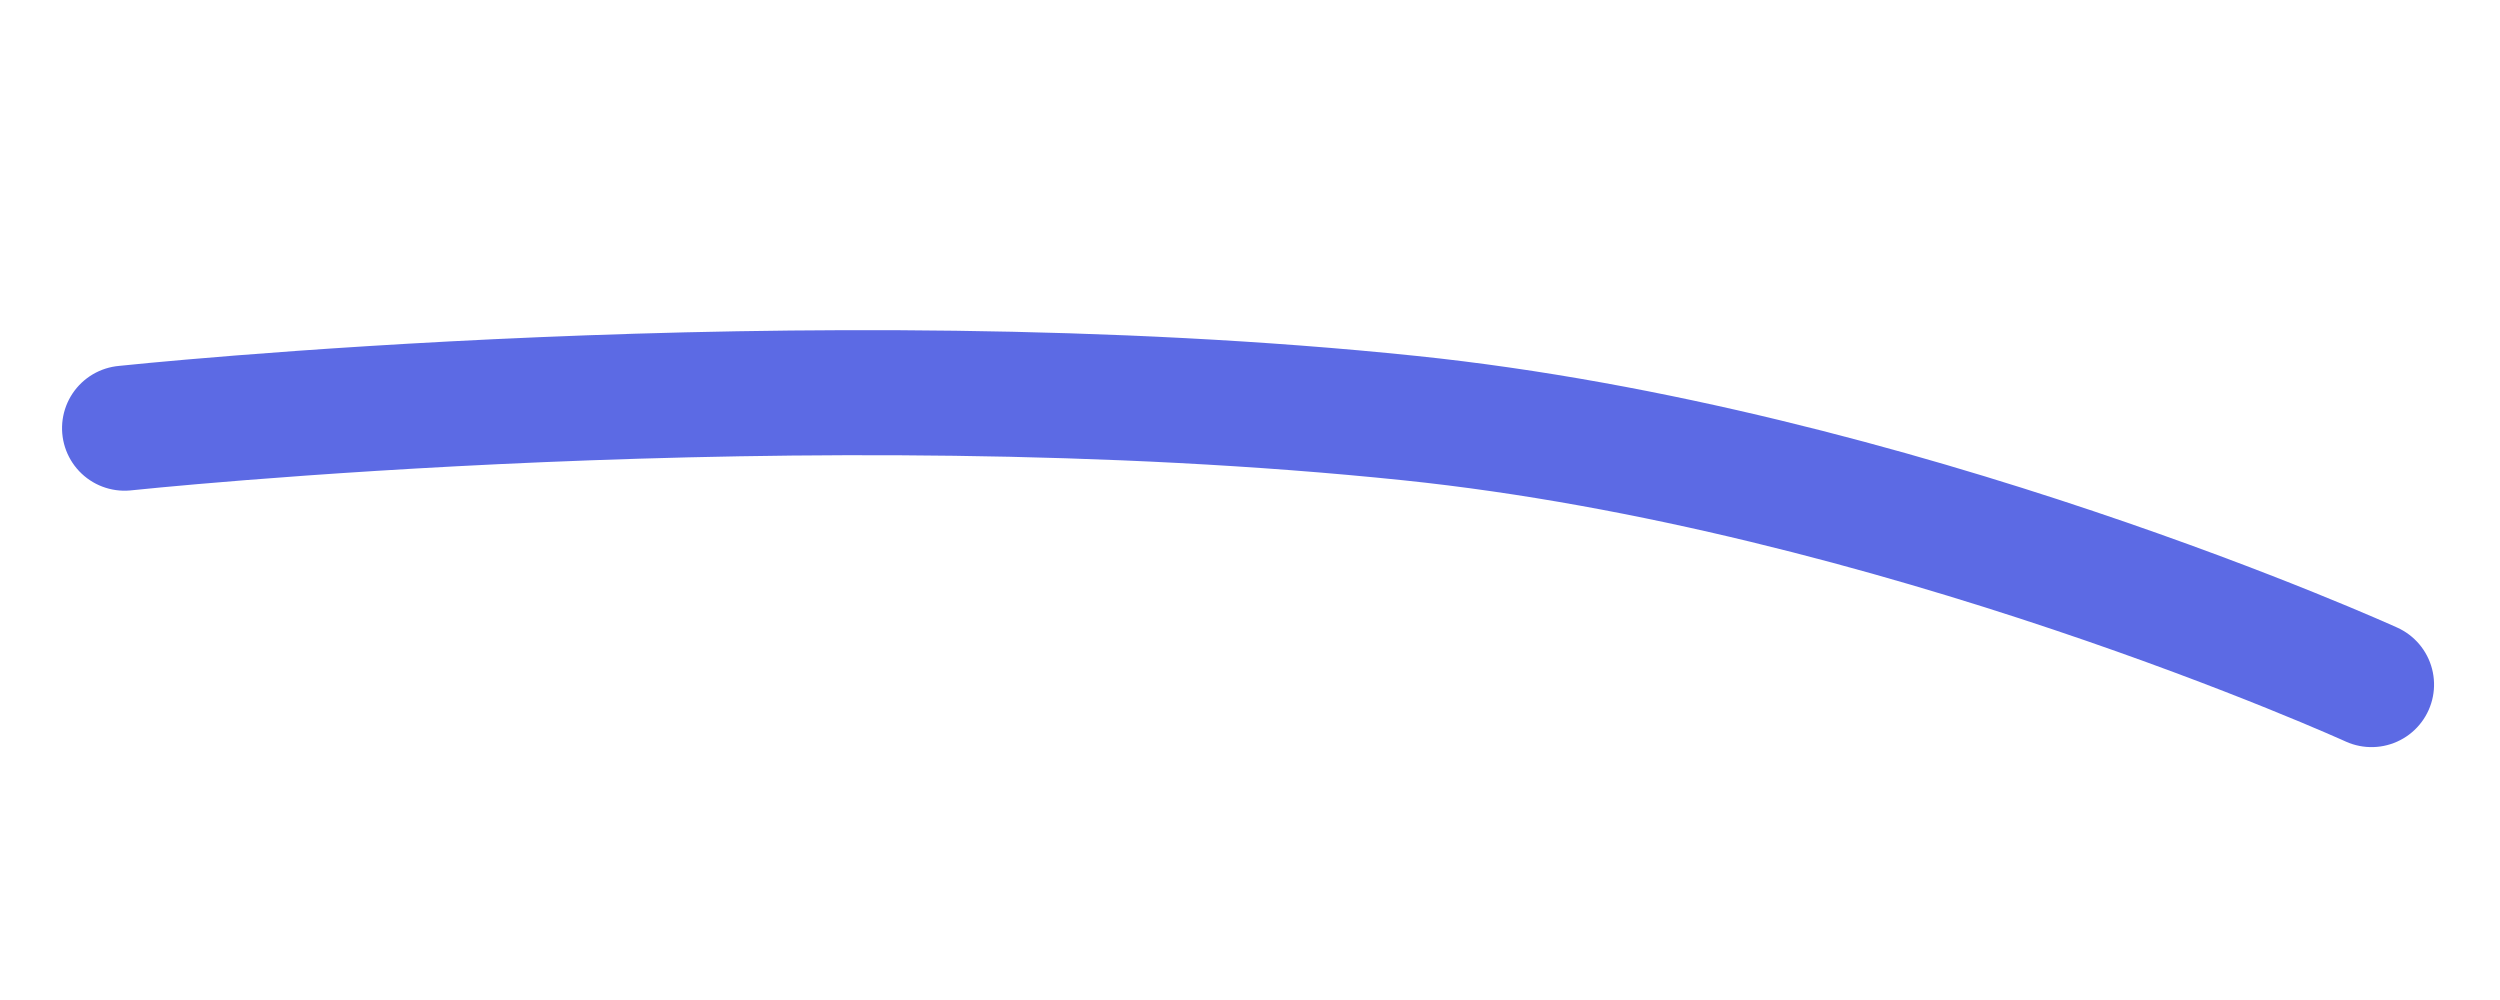 <svg xmlns="http://www.w3.org/2000/svg" viewBox="0 0 80 32" width="80" height="32" preserveAspectRatio="xMidYMid meet"
     style="width: 100%; height: 100%; transform: translate3d(0px, 0px, 0px);">
    <defs>
        <clipPath id="__lottie_element_32">
            <rect width="80" height="32" x="0" y="0"></rect>
        </clipPath>
    </defs>
    <g clip-path="url(#__lottie_element_32)">
        <g transform="matrix(0.981,-0.196,0.196,0.981,38,18)"
           opacity="1" style="display: block;">
            <g opacity="1" transform="matrix(1,0,0,1,0,0)">
                <path stroke-linecap="round" stroke-linejoin="miter" fill-opacity="0" stroke-miterlimit="4"
                      stroke="rgb(92,106,228)" stroke-opacity="1" stroke-width="4"
                      d=" M-32.5,-10.875 C-32.5,-10.875 -10.625,-8.875 7.879,-3.136 C22.833,1.502 36.375,11.25 36.375,11.25"></path>
            </g>
        </g>
    </g>
</svg>